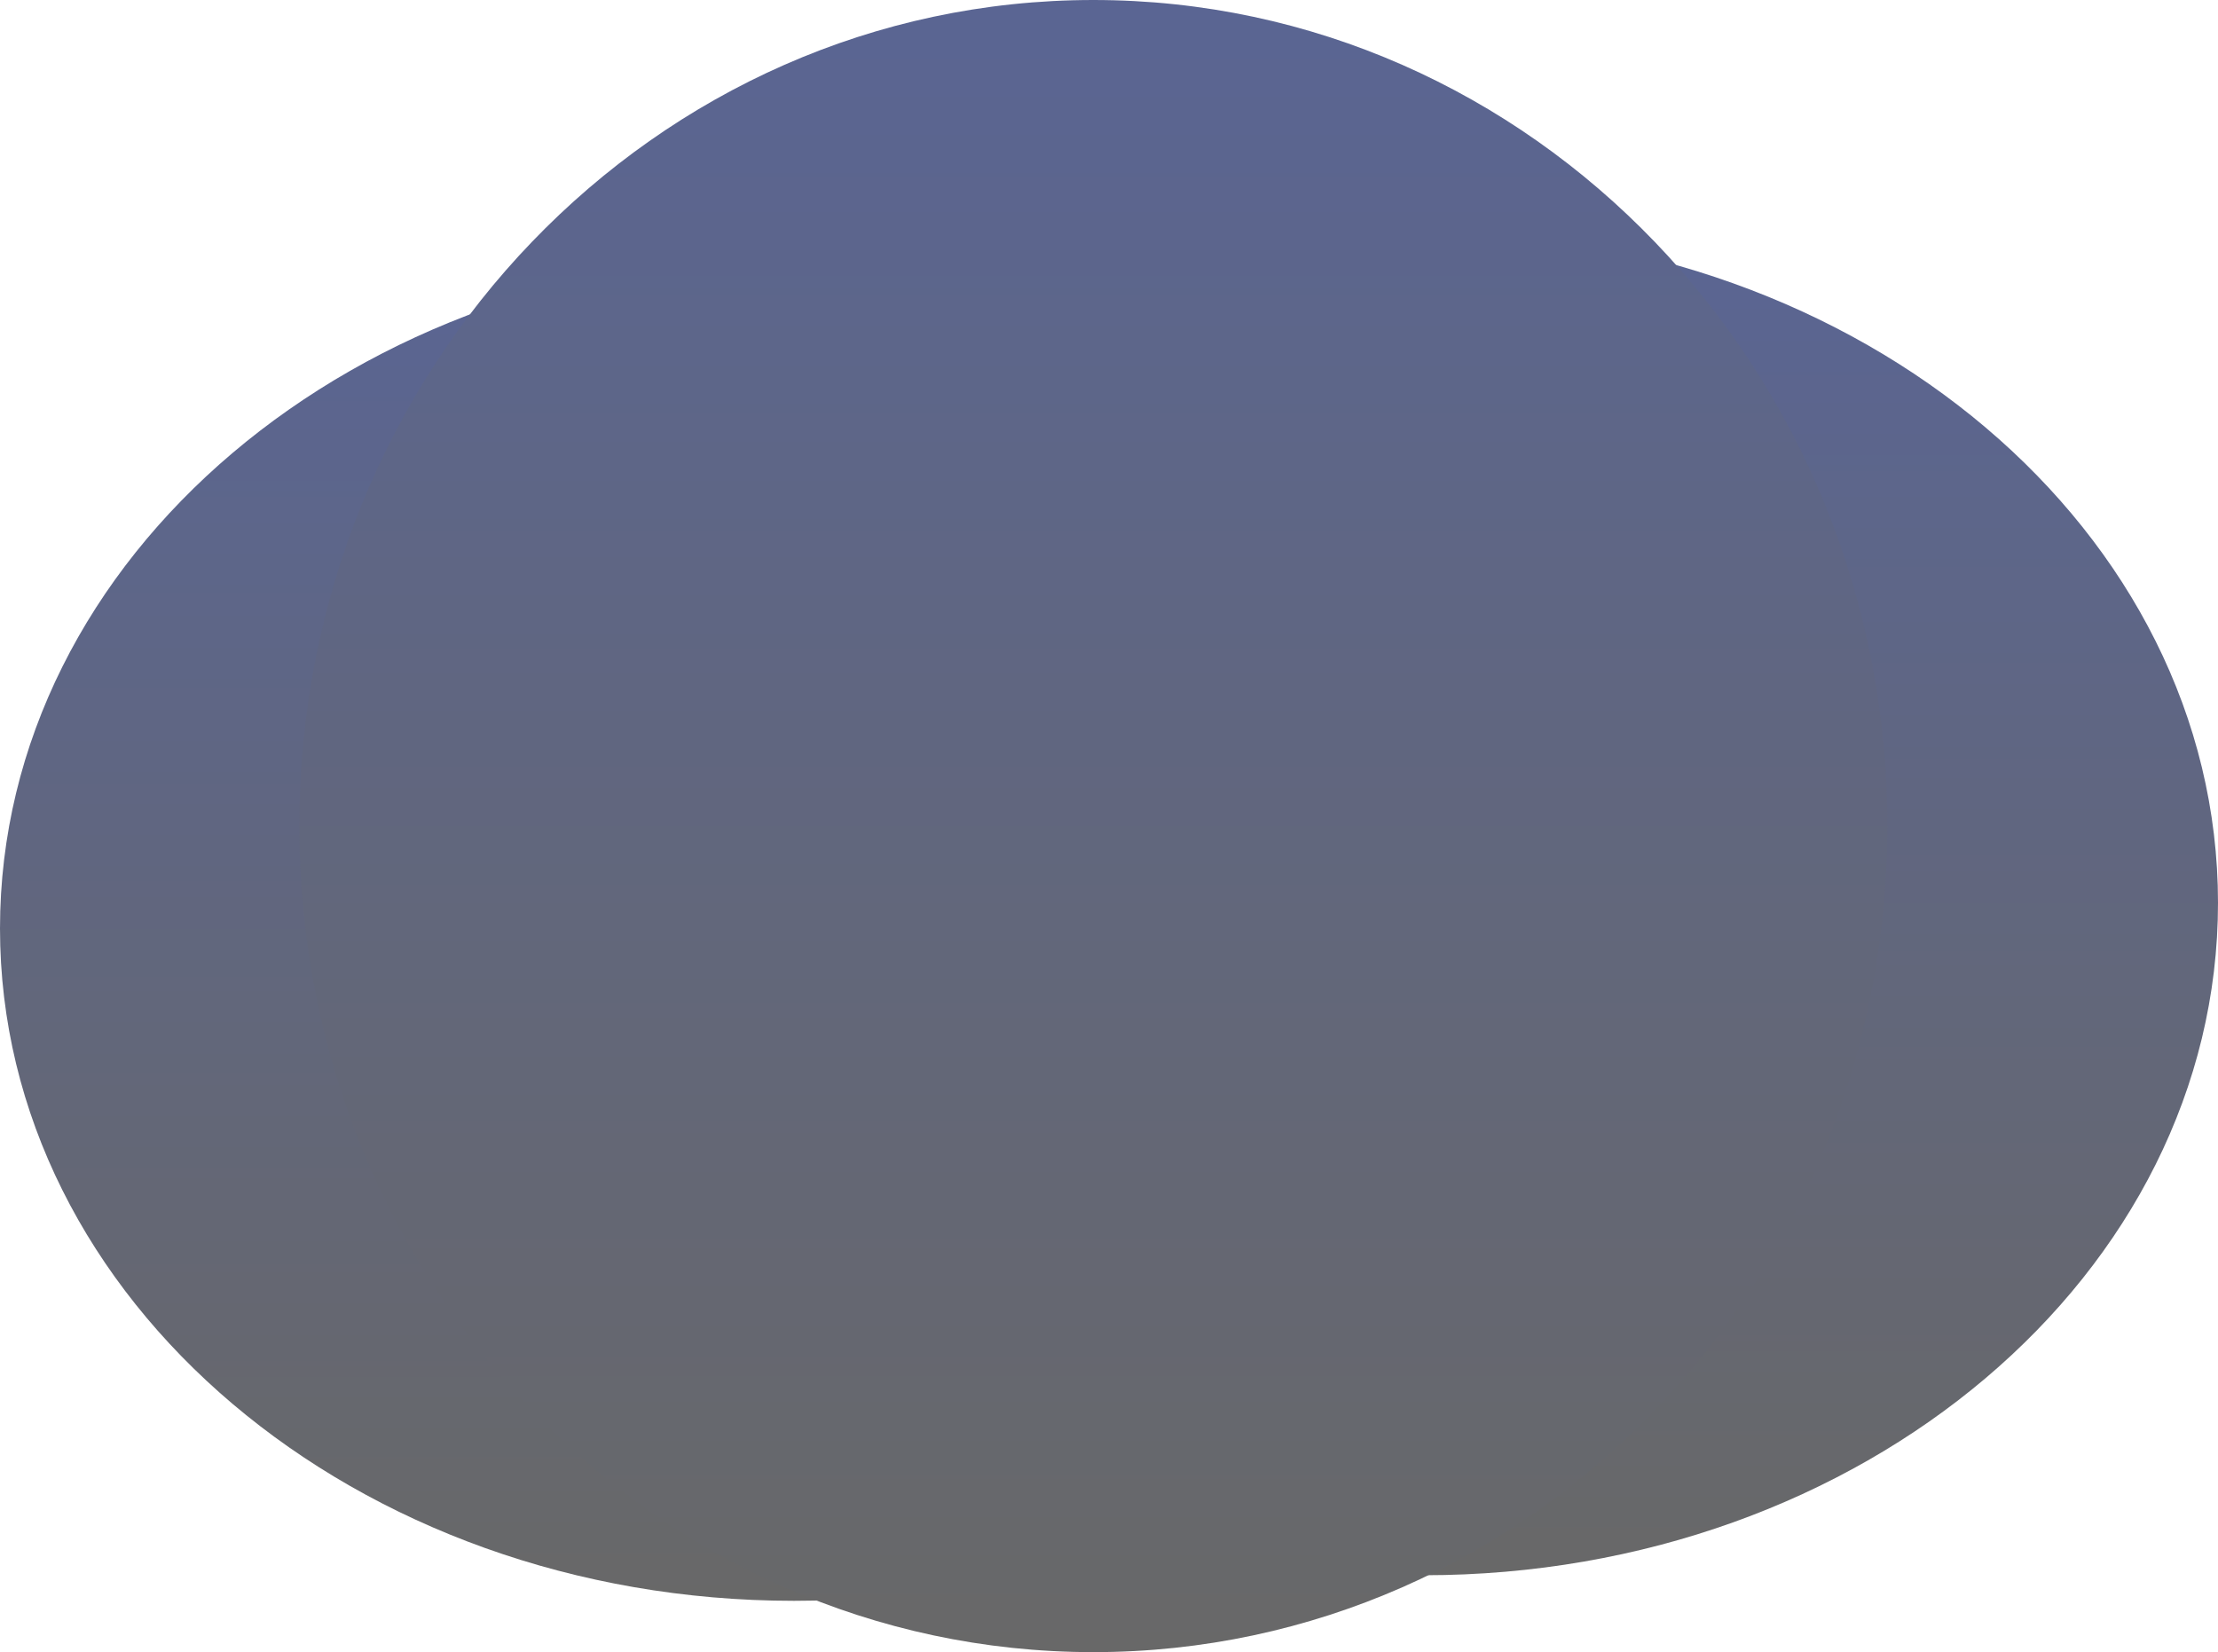 <svg version="1.1" xmlns="http://www.w3.org/2000/svg" xmlns:xlink="http://www.w3.org/1999/xlink" width="15.517" height="11.558" viewBox="0,0,15.517,11.558"><defs><linearGradient x1="241.84" y1="180.163" x2="241.84" y2="189.571" gradientUnits="userSpaceOnUse" id="color-1"><stop offset="0" stop-color="#5a6593"/><stop offset="1" stop-color="#686868"/></linearGradient><linearGradient x1="237.433" y1="180.343" x2="237.433" y2="189.75" gradientUnits="userSpaceOnUse" id="color-2"><stop offset="0" stop-color="#5a6593"/><stop offset="1" stop-color="#686868"/></linearGradient><linearGradient x1="239.527" y1="178.551" x2="239.527" y2="190.108" gradientUnits="userSpaceOnUse" id="color-3"><stop offset="0" stop-color="#5a6593"/><stop offset="1" stop-color="#686868"/></linearGradient></defs><g transform="translate(-231.878,-178.551)"><g data-paper-data="{&quot;isPaintingLayer&quot;:true}" fill-rule="nonzero" stroke="none" stroke-width="0" stroke-linecap="butt" stroke-linejoin="miter" stroke-miterlimit="10" stroke-dasharray="" stroke-dashoffset="0" style="mix-blend-mode: normal"><path d="M247.395,184.867c0,2.598 -2.487,4.704 -5.555,4.704c-3.068,0 -5.555,-2.106 -5.555,-4.704c0,-2.598 2.487,-4.704 5.555,-4.704c3.068,0 5.555,2.106 5.555,4.704z" fill="url(#color-1)"/><path d="M242.988,185.046c0,2.598 -2.487,4.704 -5.555,4.704c-3.068,0 -5.555,-2.106 -5.555,-4.704c0,-2.598 2.487,-4.704 5.555,-4.704c3.068,0 5.555,2.106 5.555,4.704z" fill="url(#color-2)"/><path d="M239.527,178.551c3.068,0 5.555,2.587 5.555,5.779c0,3.192 -2.487,5.779 -5.555,5.779c-3.068,0 -5.555,-2.587 -5.555,-5.779c0,-3.192 2.487,-5.779 5.555,-5.779z" data-paper-data="{&quot;origPos&quot;:null}" fill="url(#color-3)"/></g></g></svg>